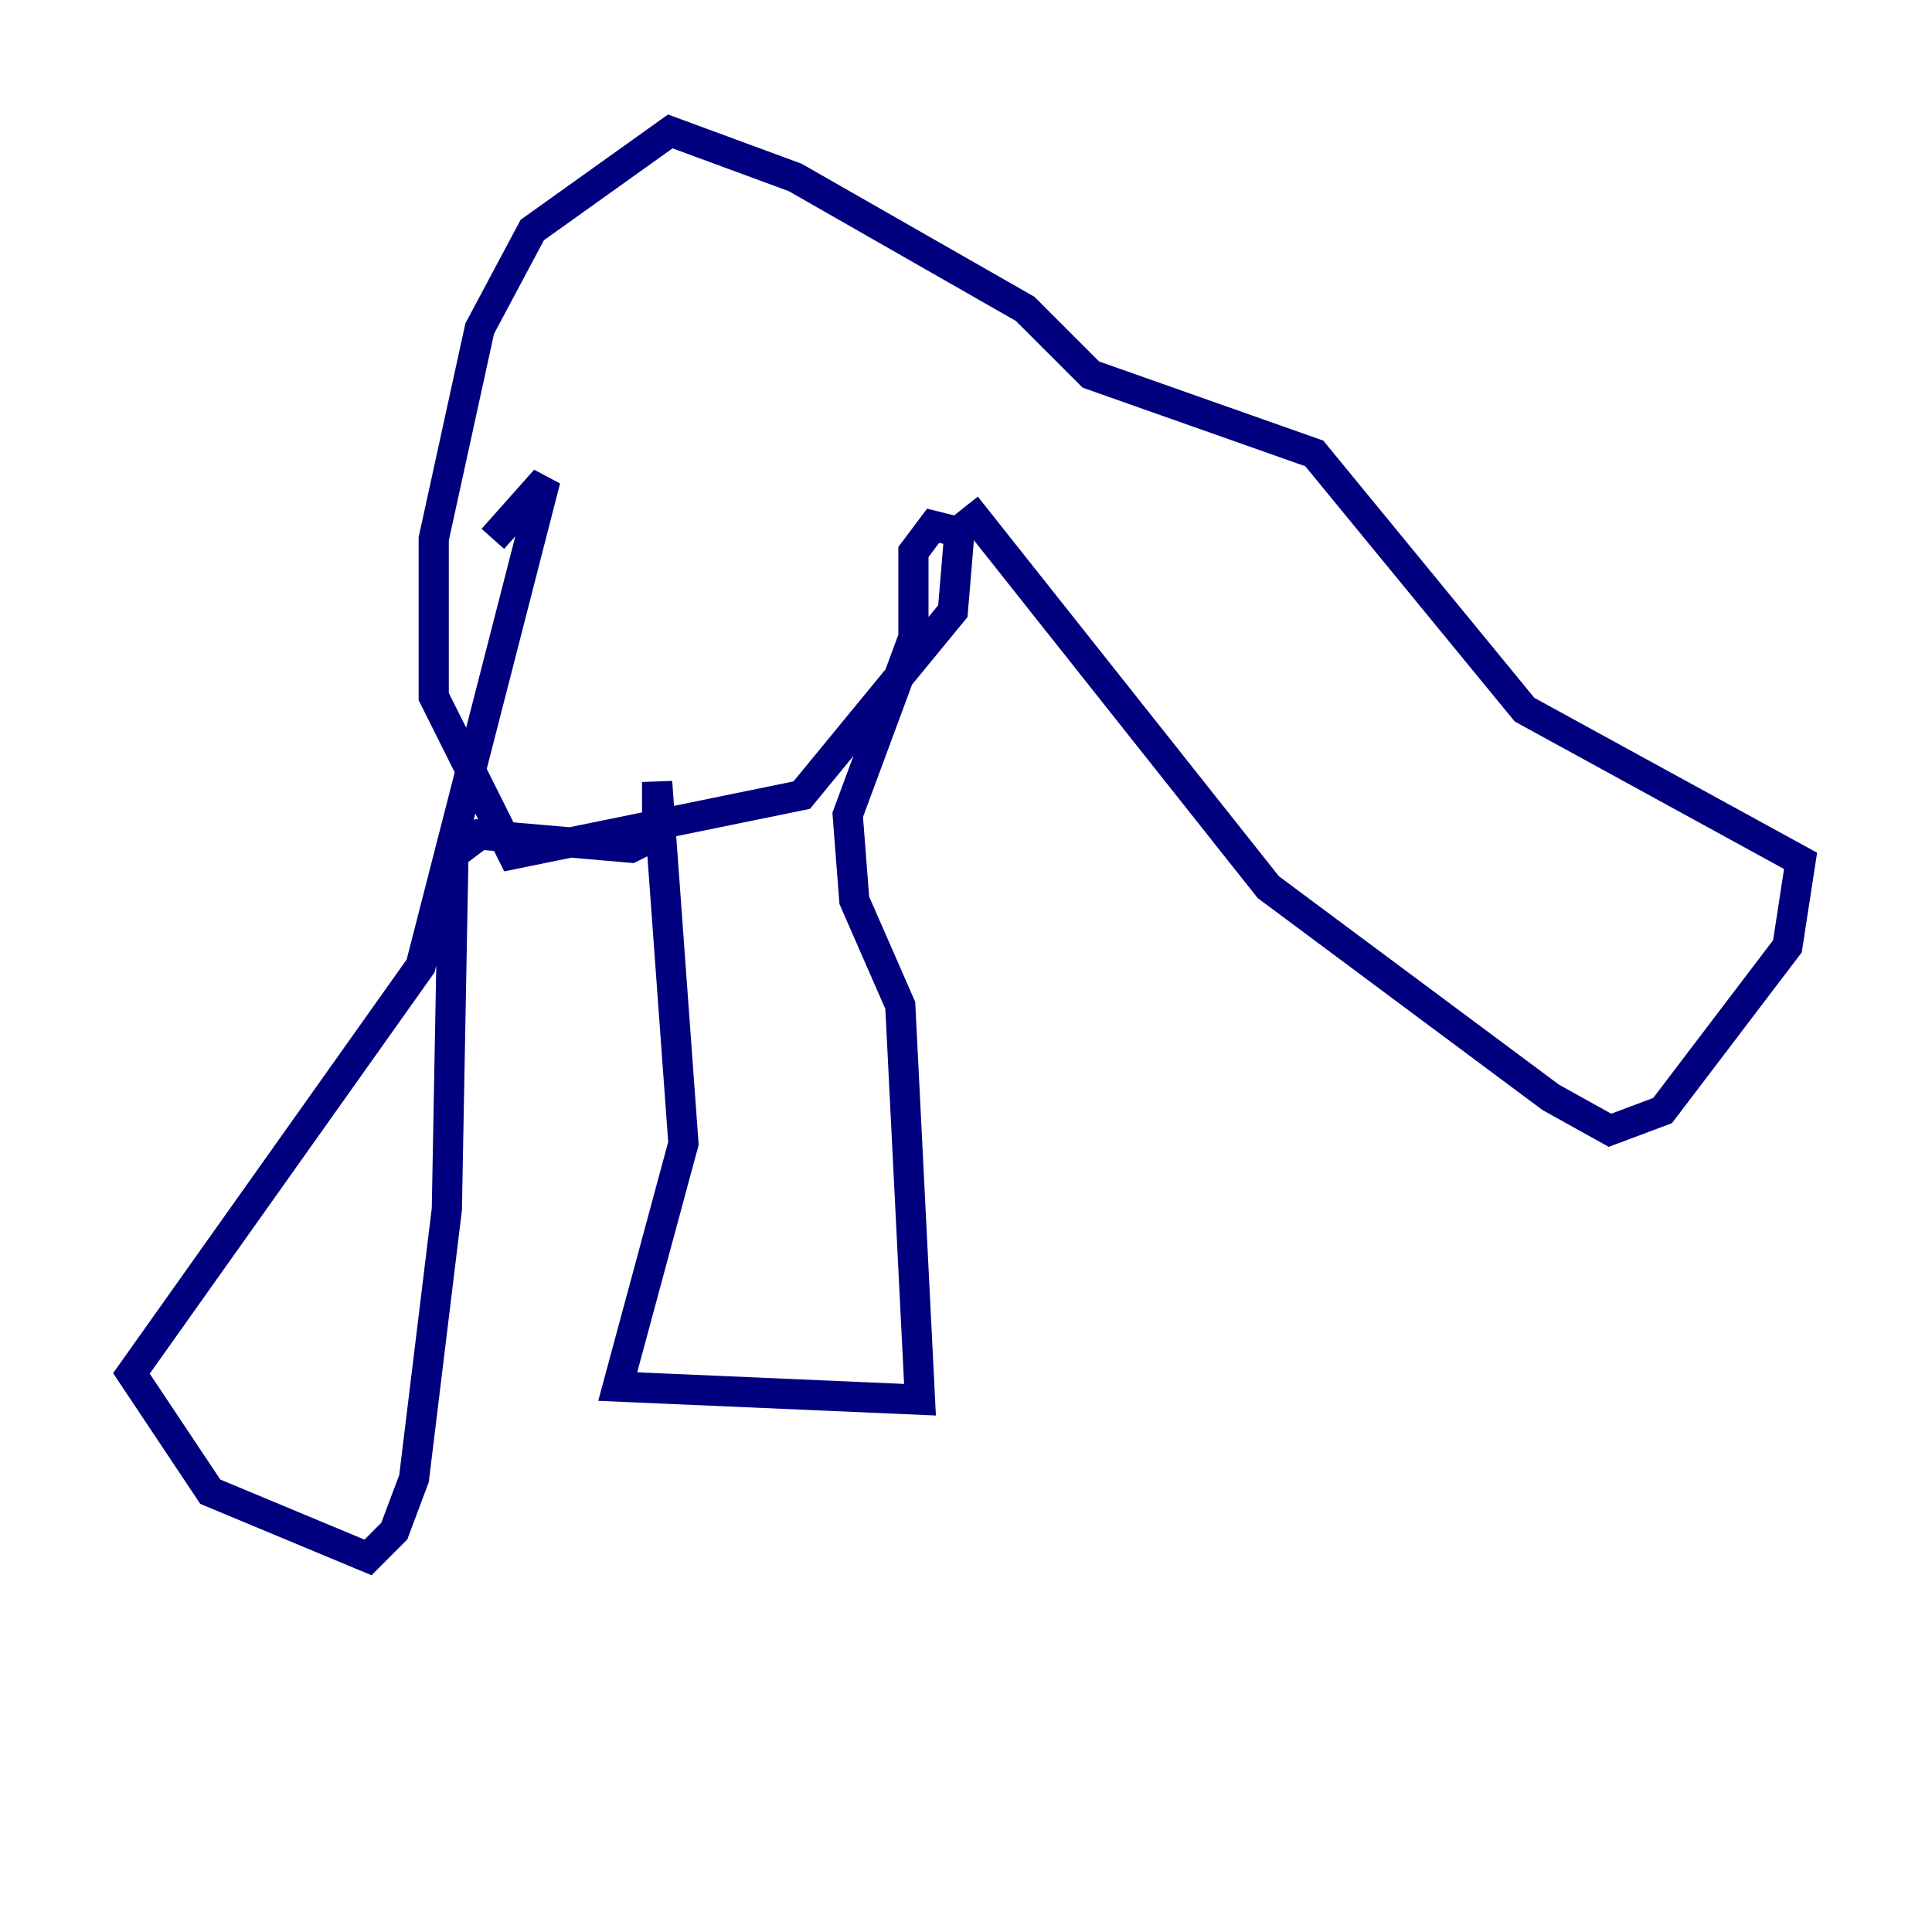 <?xml version="1.0" encoding="utf-8" ?>
<svg baseProfile="tiny" height="128" version="1.2" viewBox="0,0,128,128" width="128" xmlns="http://www.w3.org/2000/svg" xmlns:ev="http://www.w3.org/2001/xml-events" xmlns:xlink="http://www.w3.org/1999/xlink"><defs /><polyline fill="none" points="64.0,33.524 84.027,58.776 102.748,72.707 106.667,74.884 110.15,73.578 118.422,62.694 119.293,57.034 101.007,47.02 87.075,30.041 72.272,24.816 67.918,20.463 52.68,11.755 44.408,8.707 35.265,15.238 31.782,21.769 28.735,35.701 28.735,46.15 33.959,56.599 53.116,52.68 63.129,40.49 63.565,35.265 61.823,34.83 60.517,36.571 60.517,42.231 56.163,53.986 56.599,59.646 59.646,66.612 60.952,92.735 40.925,91.864 45.279,75.755 43.537,51.809 43.537,55.292 41.796,56.163 31.782,55.292 30.041,56.599 29.605,80.109 27.429,97.959 26.122,101.442 24.381,103.184 13.932,98.83 8.707,90.993 27.864,64.0 36.136,31.782 32.653,35.701" stroke="#00007f" stroke-width="2" /></svg>
